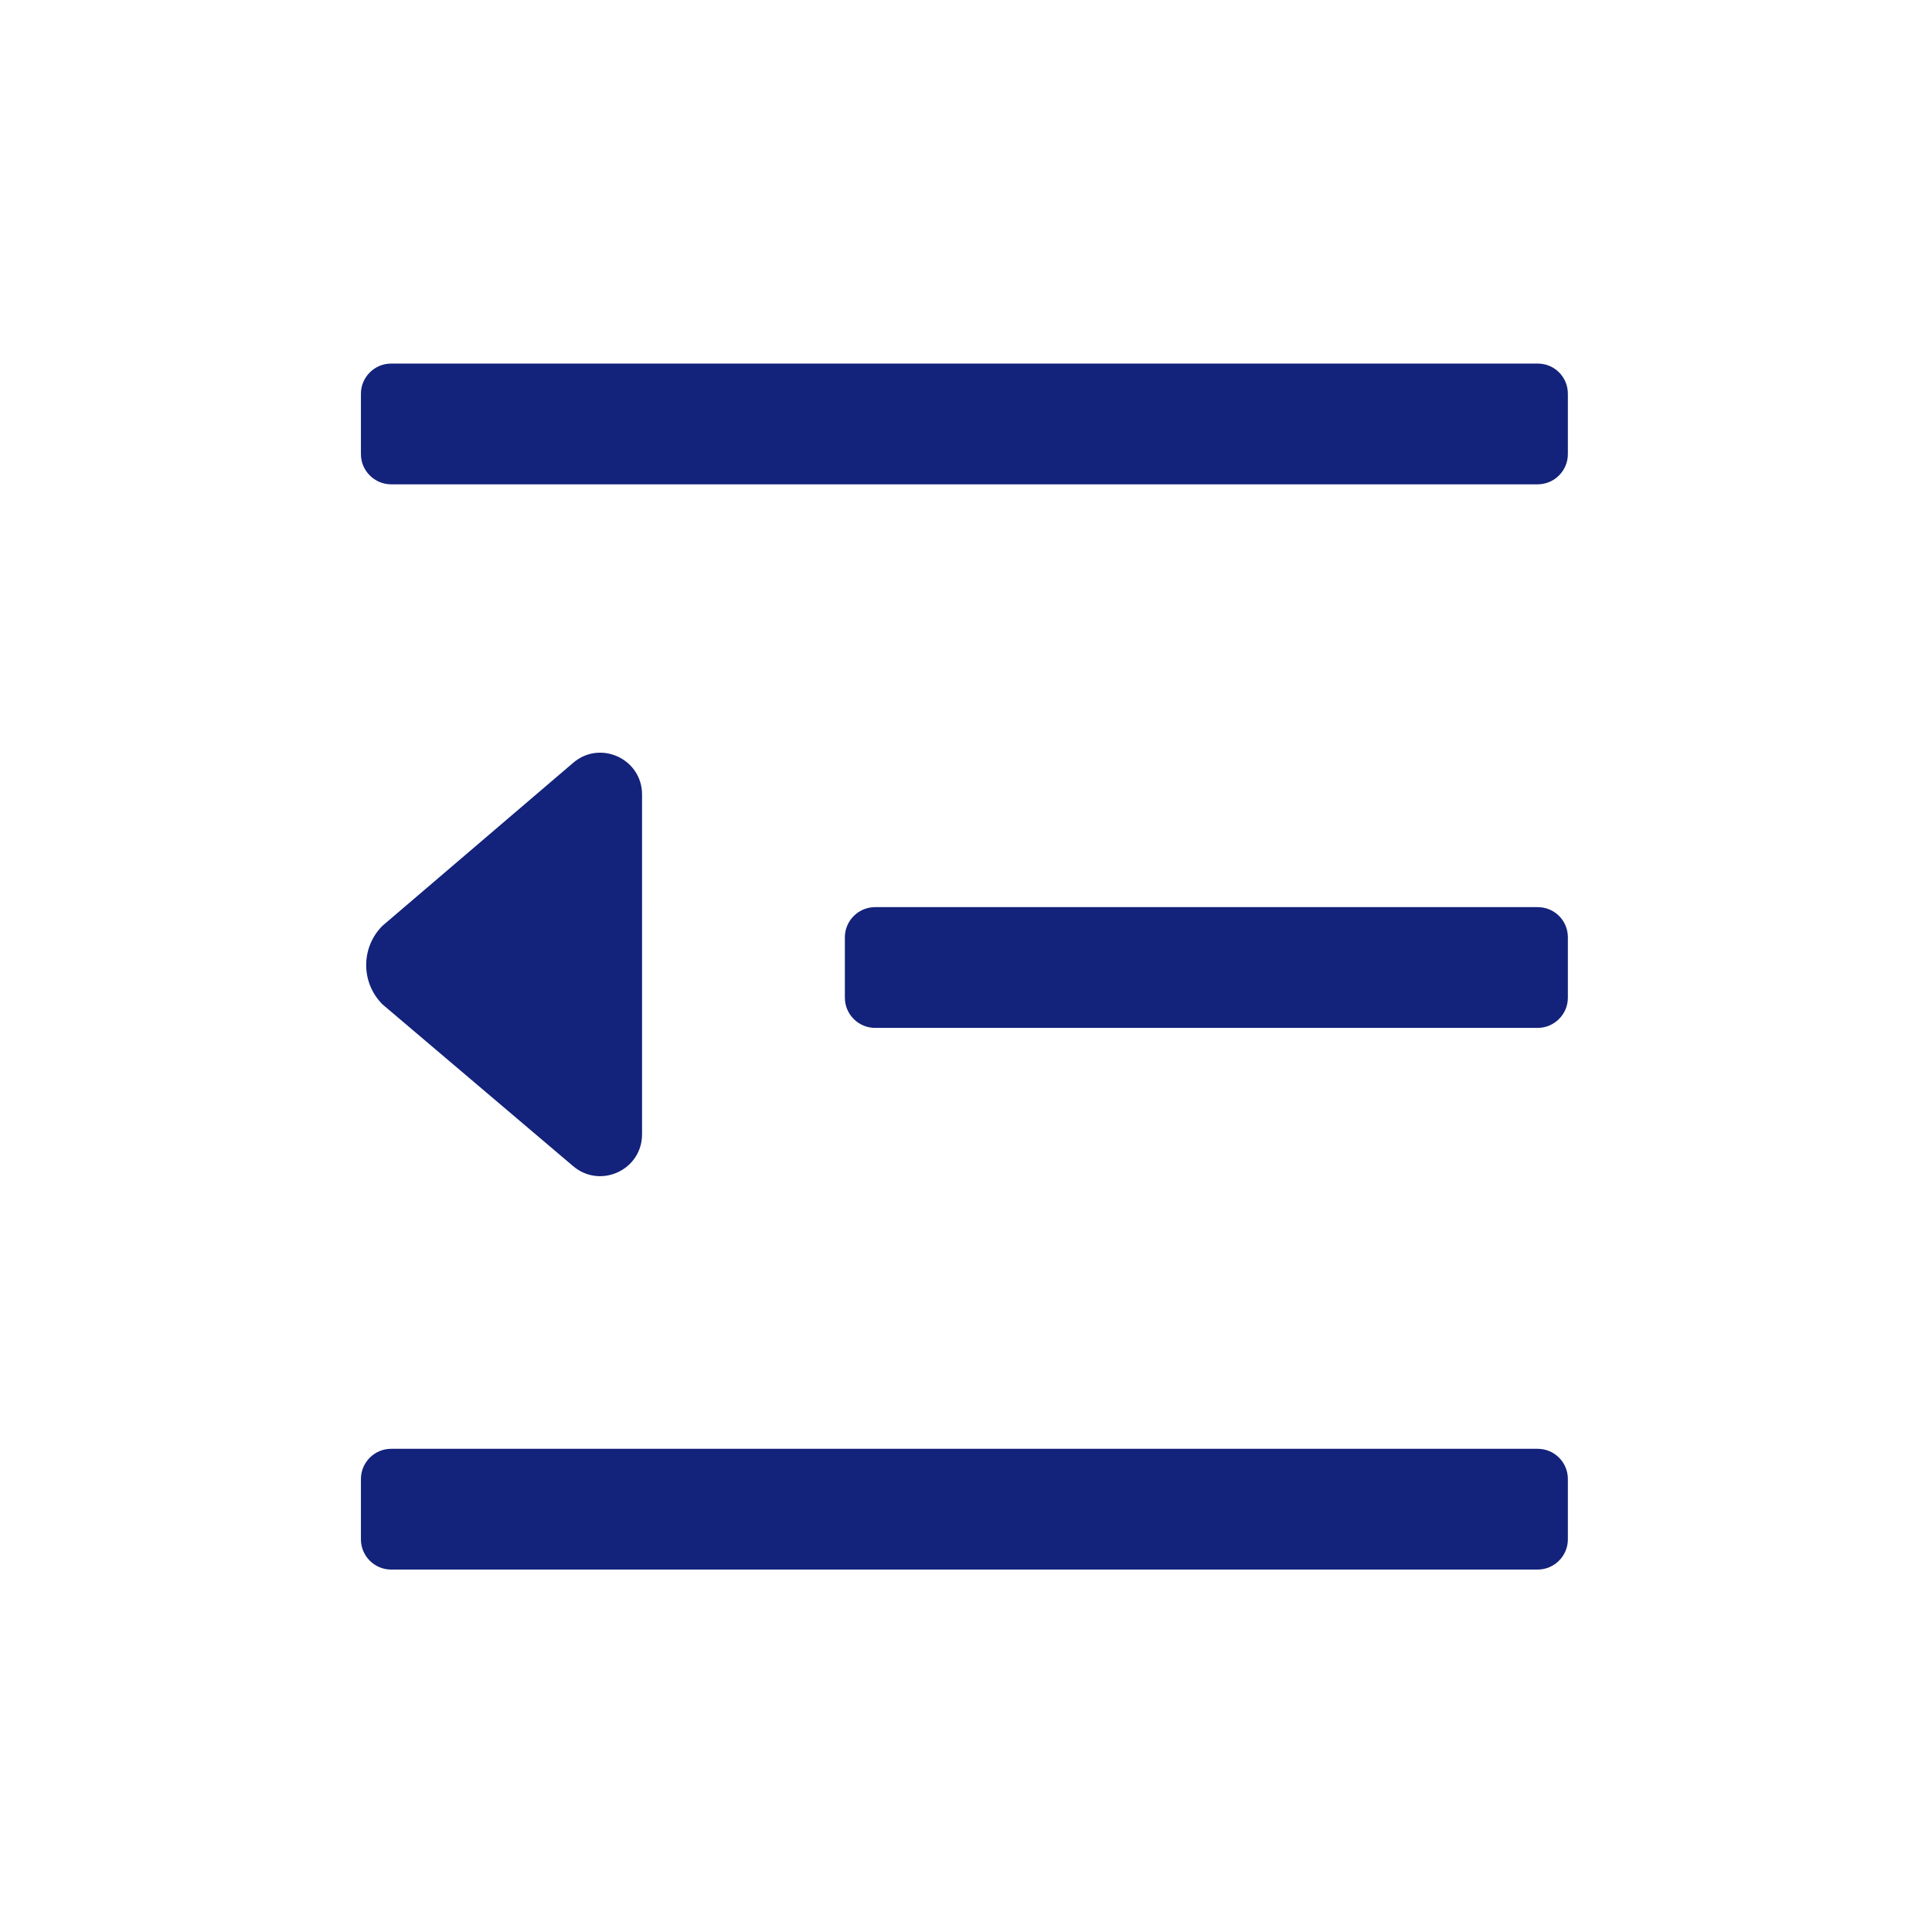 <?xml version="1.0" standalone="no"?><!DOCTYPE svg PUBLIC "-//W3C//DTD SVG 1.1//EN" "http://www.w3.org/Graphics/SVG/1.1/DTD/svg11.dtd"><svg t="1540305982521" class="icon" style="" viewBox="0 0 1024 1024" version="1.1" xmlns="http://www.w3.org/2000/svg" p-id="3284" xmlns:xlink="http://www.w3.org/1999/xlink" width="200" height="200"><defs><style type="text/css"></style></defs><path d="M815 192.7H207.3c-8.8 0-16 7.2-16 16v32c0 8.8 7.2 16 16 16H815c8.8 0 16-7.2 16-16v-32c0-8.9-7.1-16-16-16zM815 480.8H463.8c-8.8 0-16 7.2-16 16v32c0 8.8 7.2 16 16 16H815c8.8 0 16-7.2 16-16v-32c0-8.9-7.1-16-16-16zM815 767.9H207.3c-8.8 0-16 7.2-16 16v32c0 8.8 7.2 16 16 16H815c8.8 0 16-7.2 16-16v-32c0-8.8-7.1-16-16-16zM303.8 618.1c14.4 12.2 36.5 2 36.5-16.9V421.1c0-18.9-22.2-29.1-36.5-16.8l-101.1 86.4c-11.5 11.5-11.5 30.2 0.1 41.7l101 85.7z" p-id="3285" fill="#13227a"></path></svg>